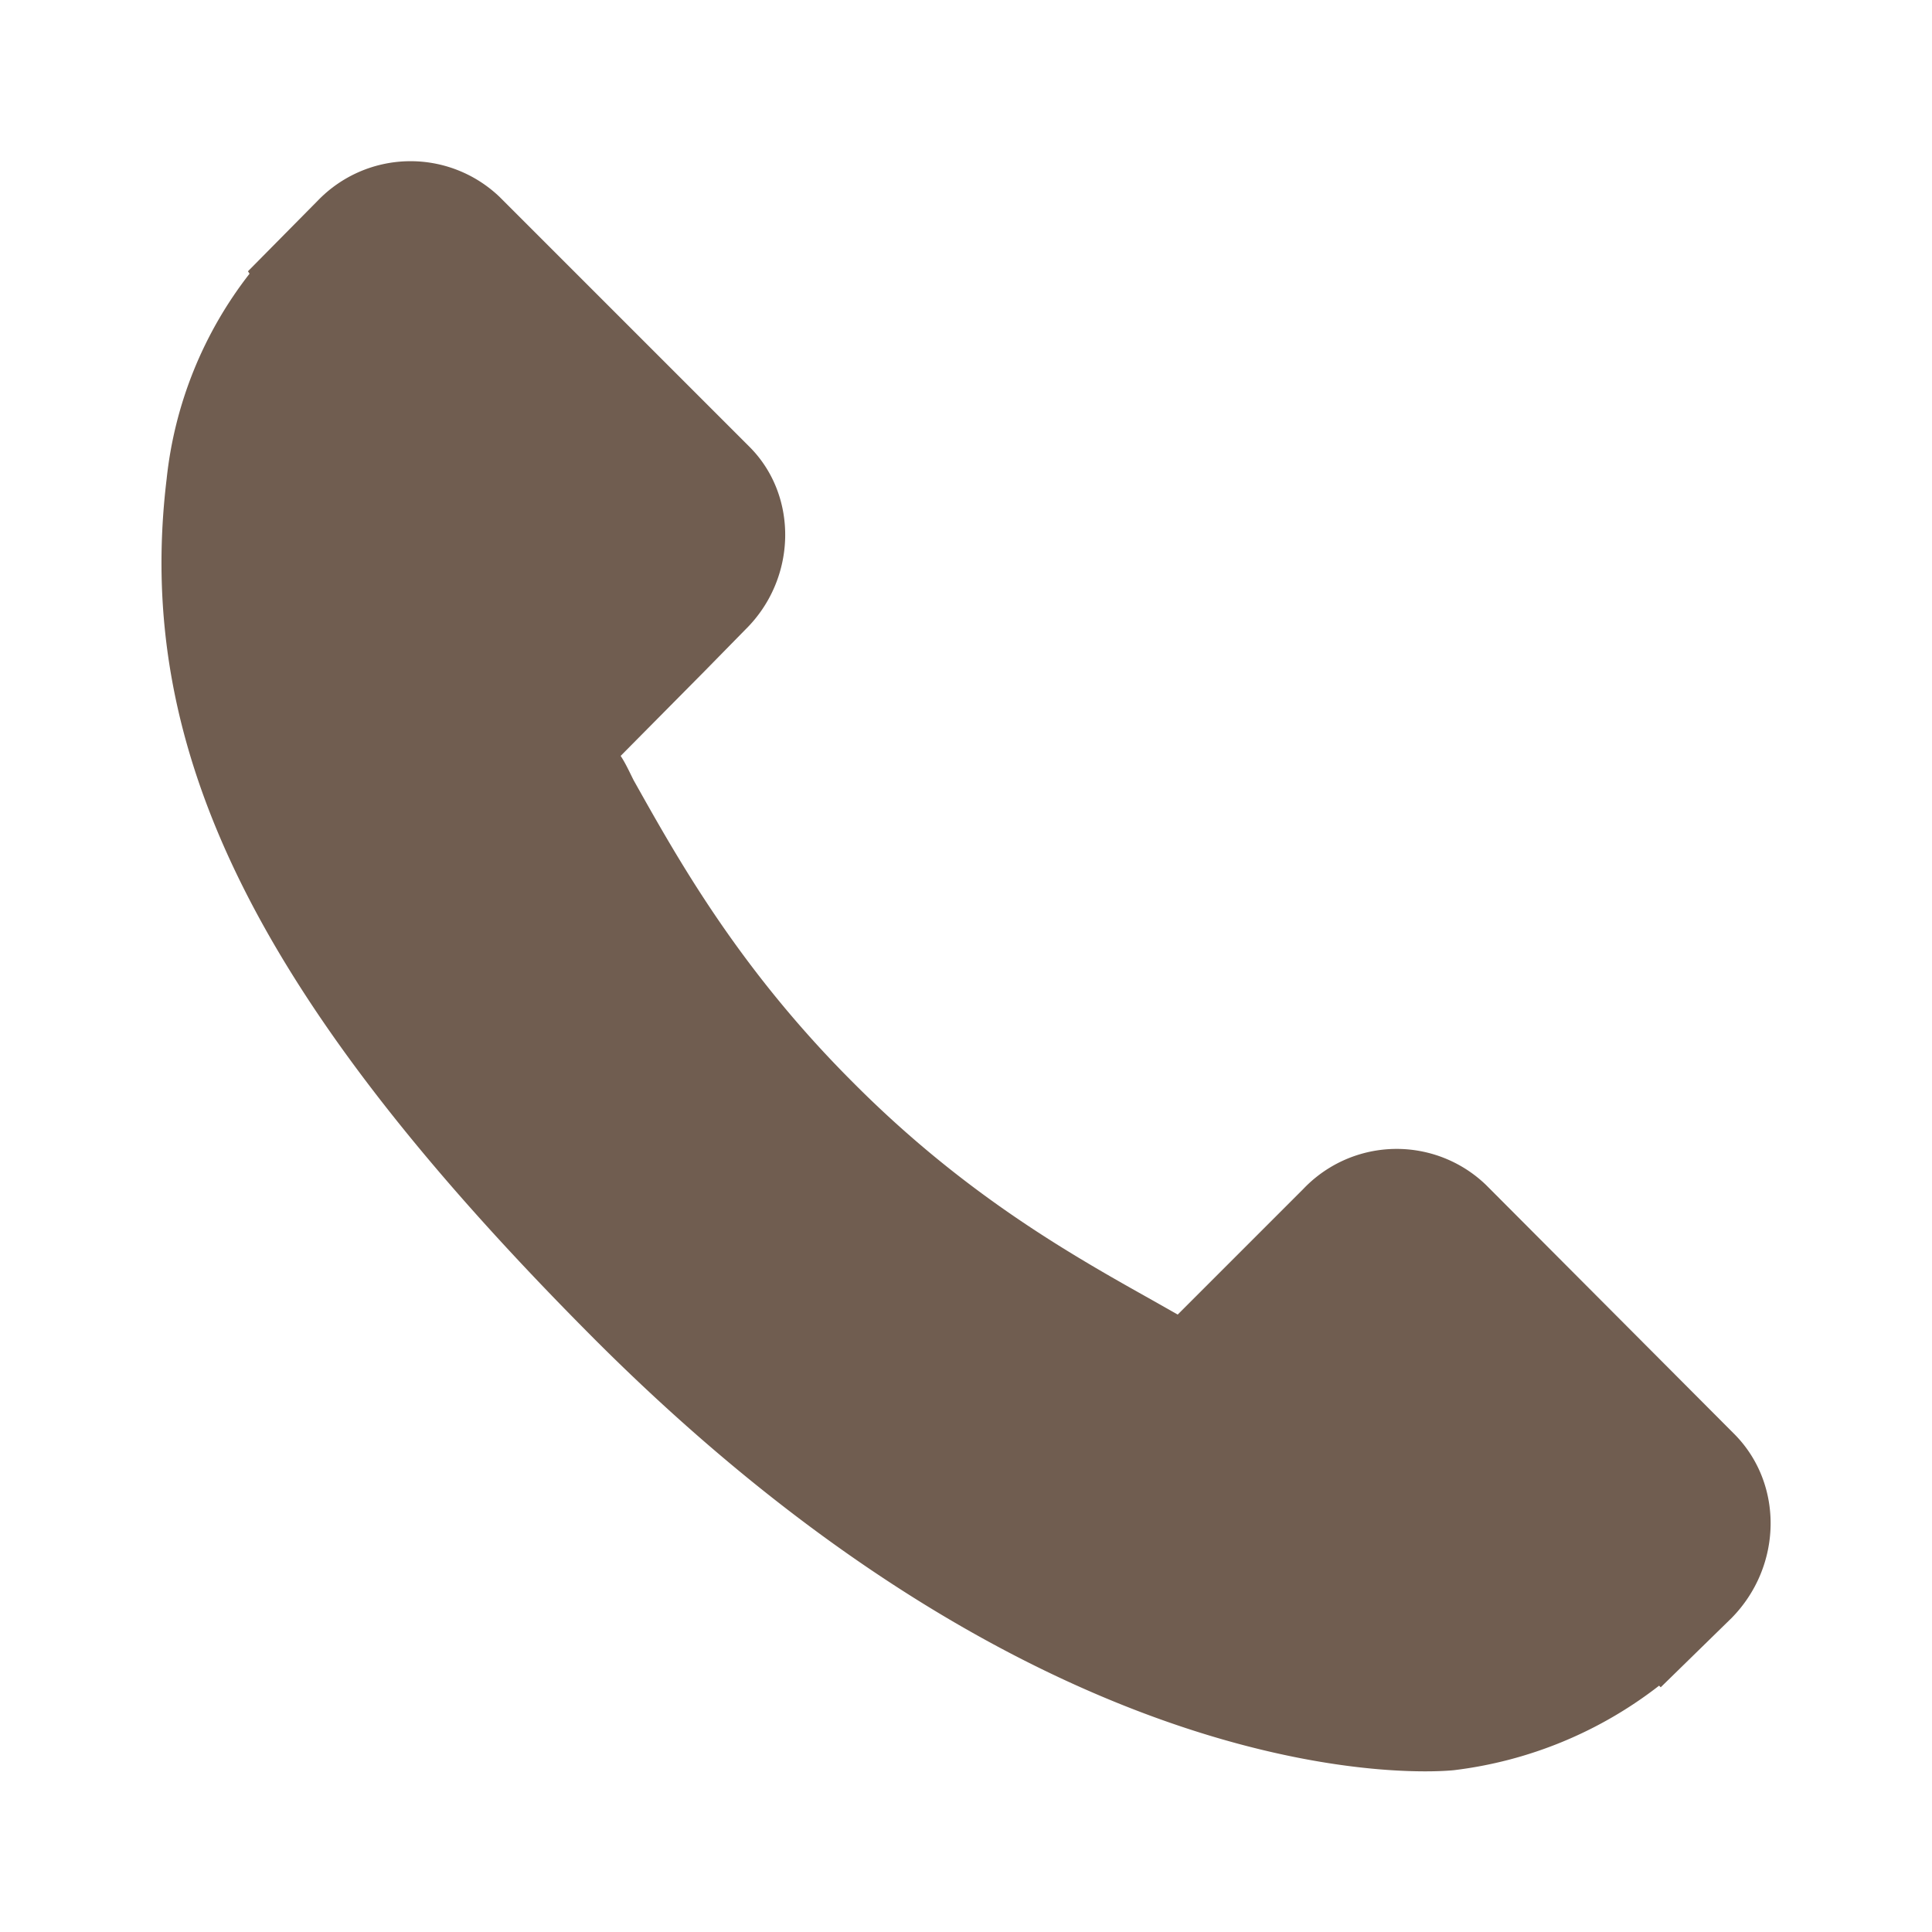 <svg xmlns="http://www.w3.org/2000/svg" xmlns:xlink="http://www.w3.org/1999/xlink" width="24" height="24" viewBox="0 0 24 24"><defs><path id="a" d="M1332.55 8884.82l-3.09-3.1a1.6 1.6 0 0 0-2.27.05l-1.56 1.56-.3-.17c-.98-.55-2.33-1.3-3.74-2.72-1.42-1.42-2.17-2.77-2.72-3.75-.05-.1-.1-.21-.16-.3l1.04-1.05.51-.52c.64-.63.66-1.66.05-2.27l-3.1-3.1a1.6 1.6 0 0 0-2.26.04l-.87.88.02.03a5 5 0 0 0-1.03 2.55c-.41 3.39 1.13 6.49 5.32 10.69 5.8 5.8 10.47 5.37 10.67 5.35a5.16 5.16 0 0 0 2.55-1.05l.02.02.88-.86c.63-.64.65-1.66.04-2.28z"/></defs><use fill="#705d50" xlink:href="#a" transform="translate(-1311 -8867)"/></svg>
